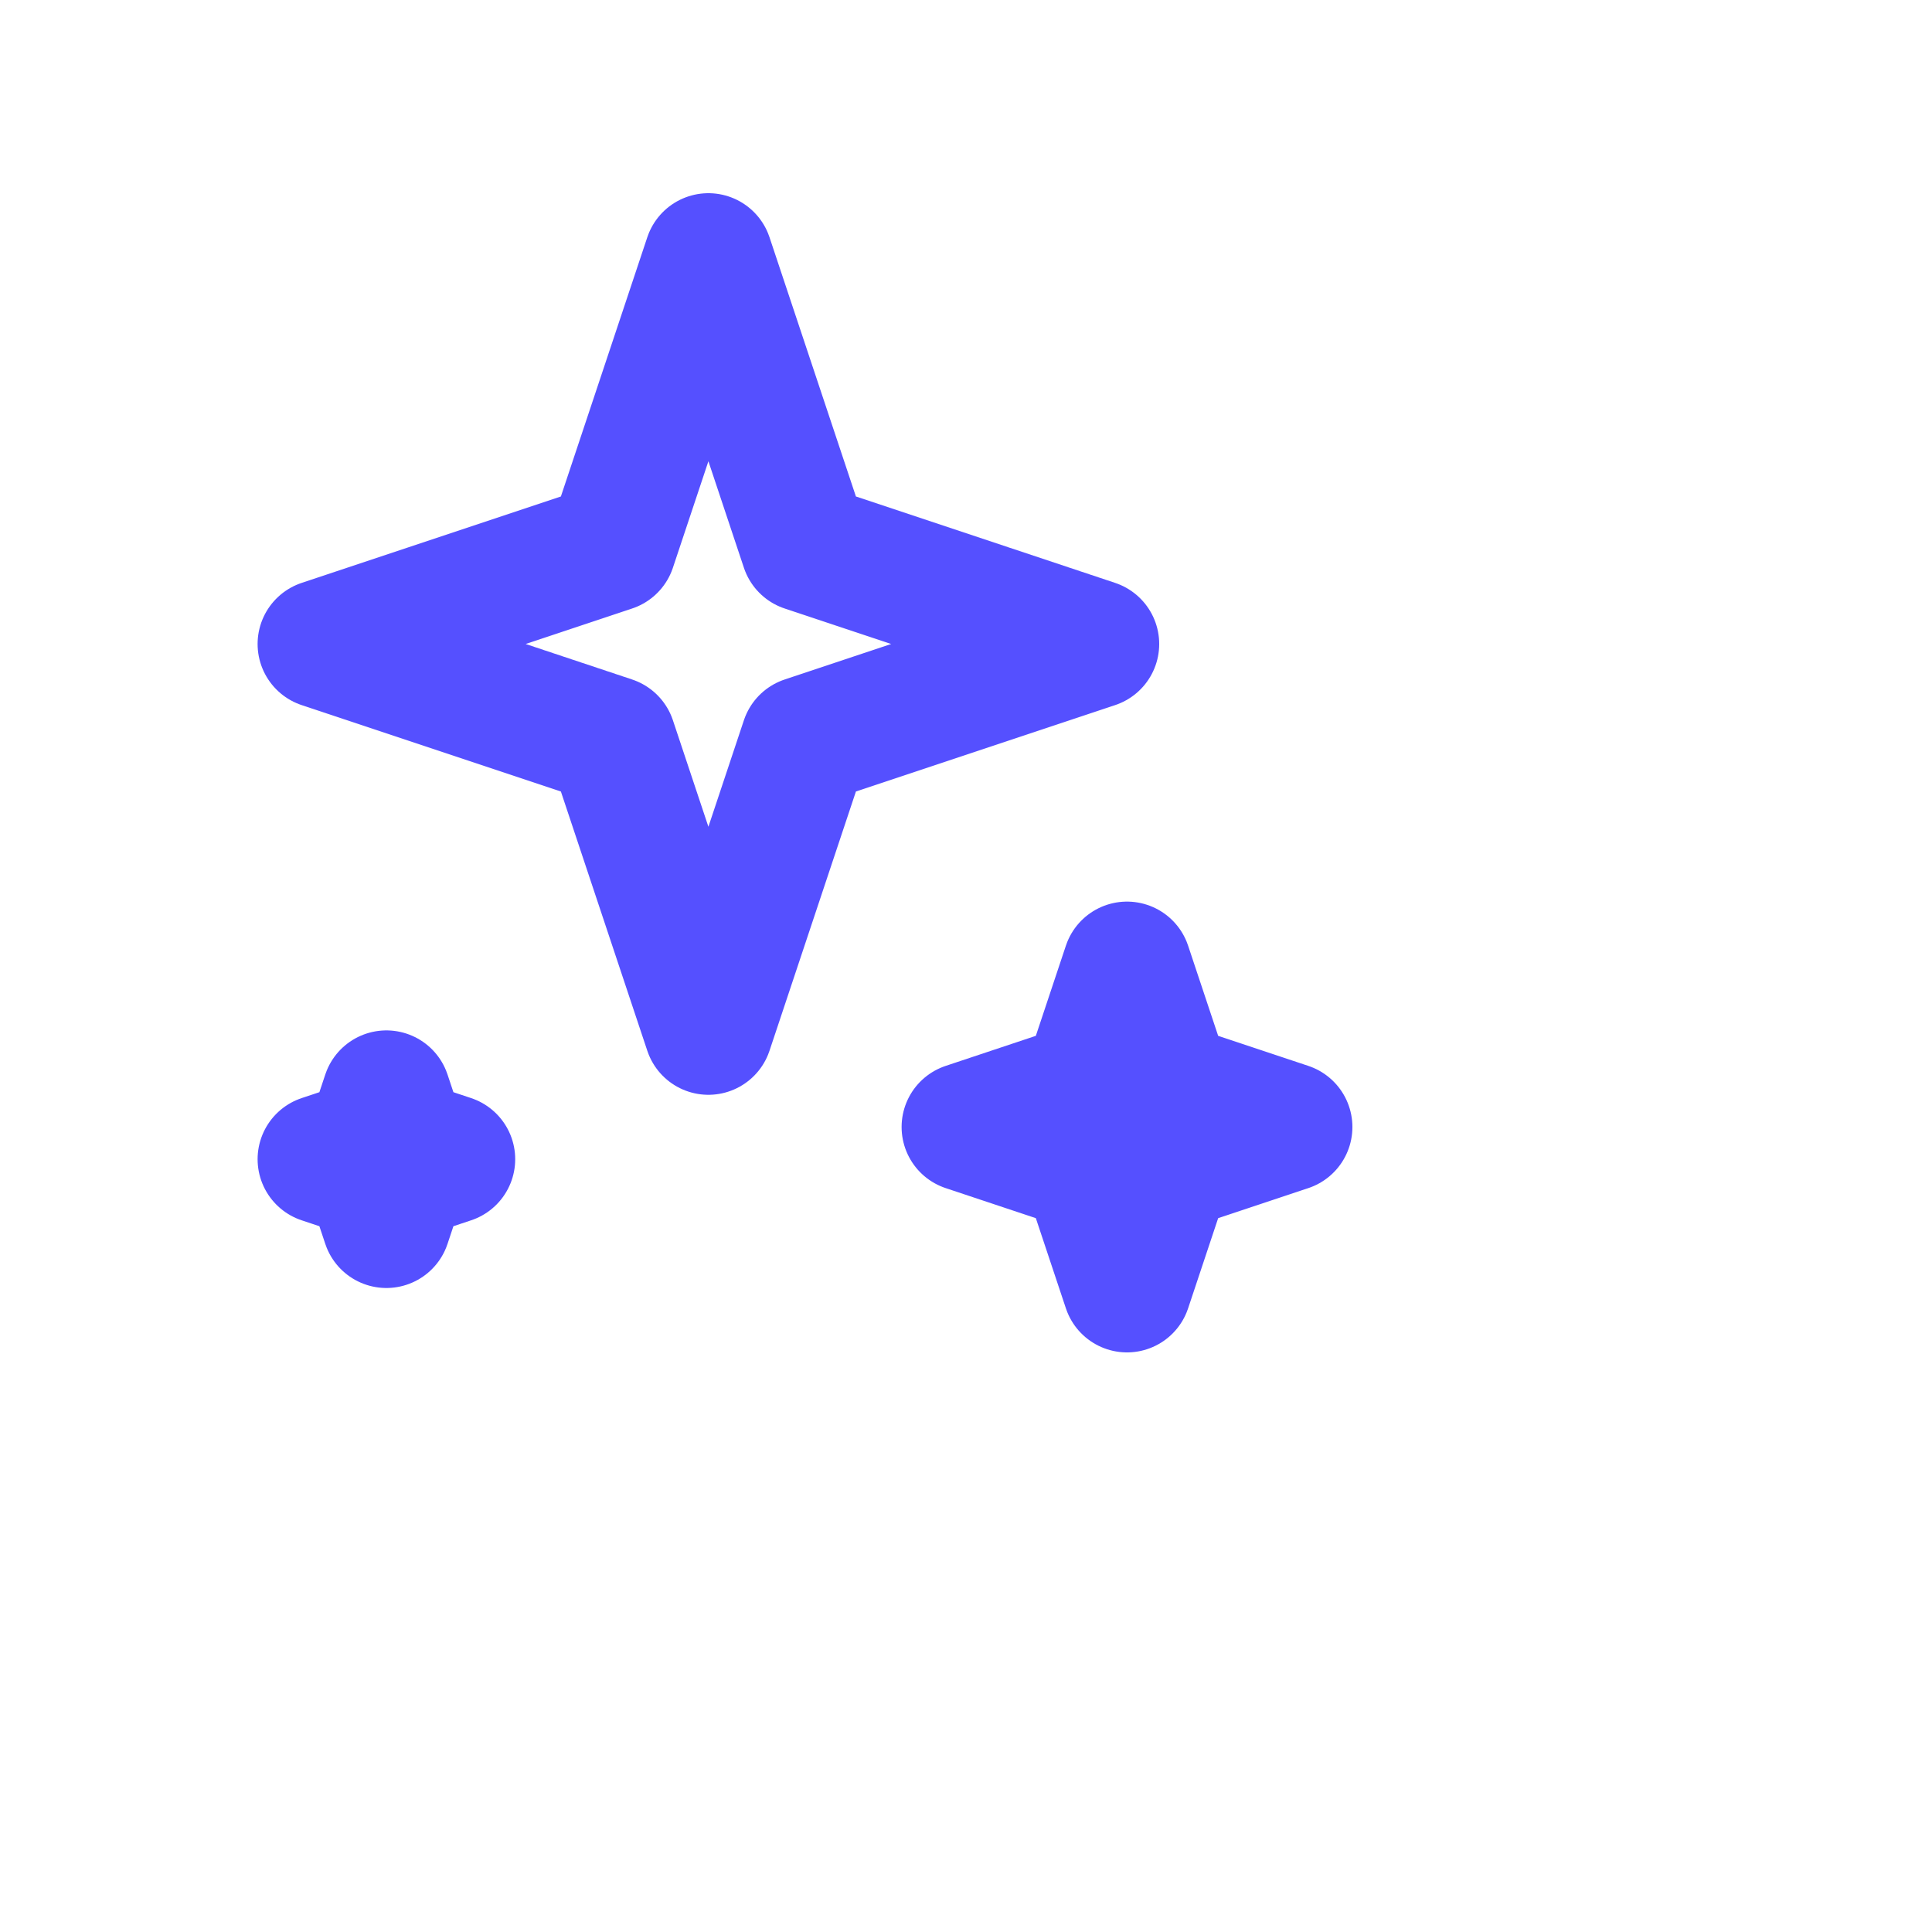  <svg
    width="30"
    height="30"
    viewBox="0 0 30 30"
    fill="none"
    xmlns="http://www.w3.org/2000/svg"
>
    <path
    clip-rule="evenodd"
    d="M17.5 15l.625 1.875L20 17.5l-1.875.625L17.5 20l-.625-1.875L15 17.5l1.875-.625L17.5 15zM6 17l.25.75L7 18l-.75.25L6 19l-.25-.75L5 18l.75-.25L6 17zM11 4l1.5 4.5L17 10l-4.5 1.5L11 16l-1.5-4.5L5 10l4.5-1.5L11 4z"
    stroke="#5550FF"
    stroke-width="2"
    stroke-linecap="round"
    stroke-linejoin="round"
    ></path>
</svg>